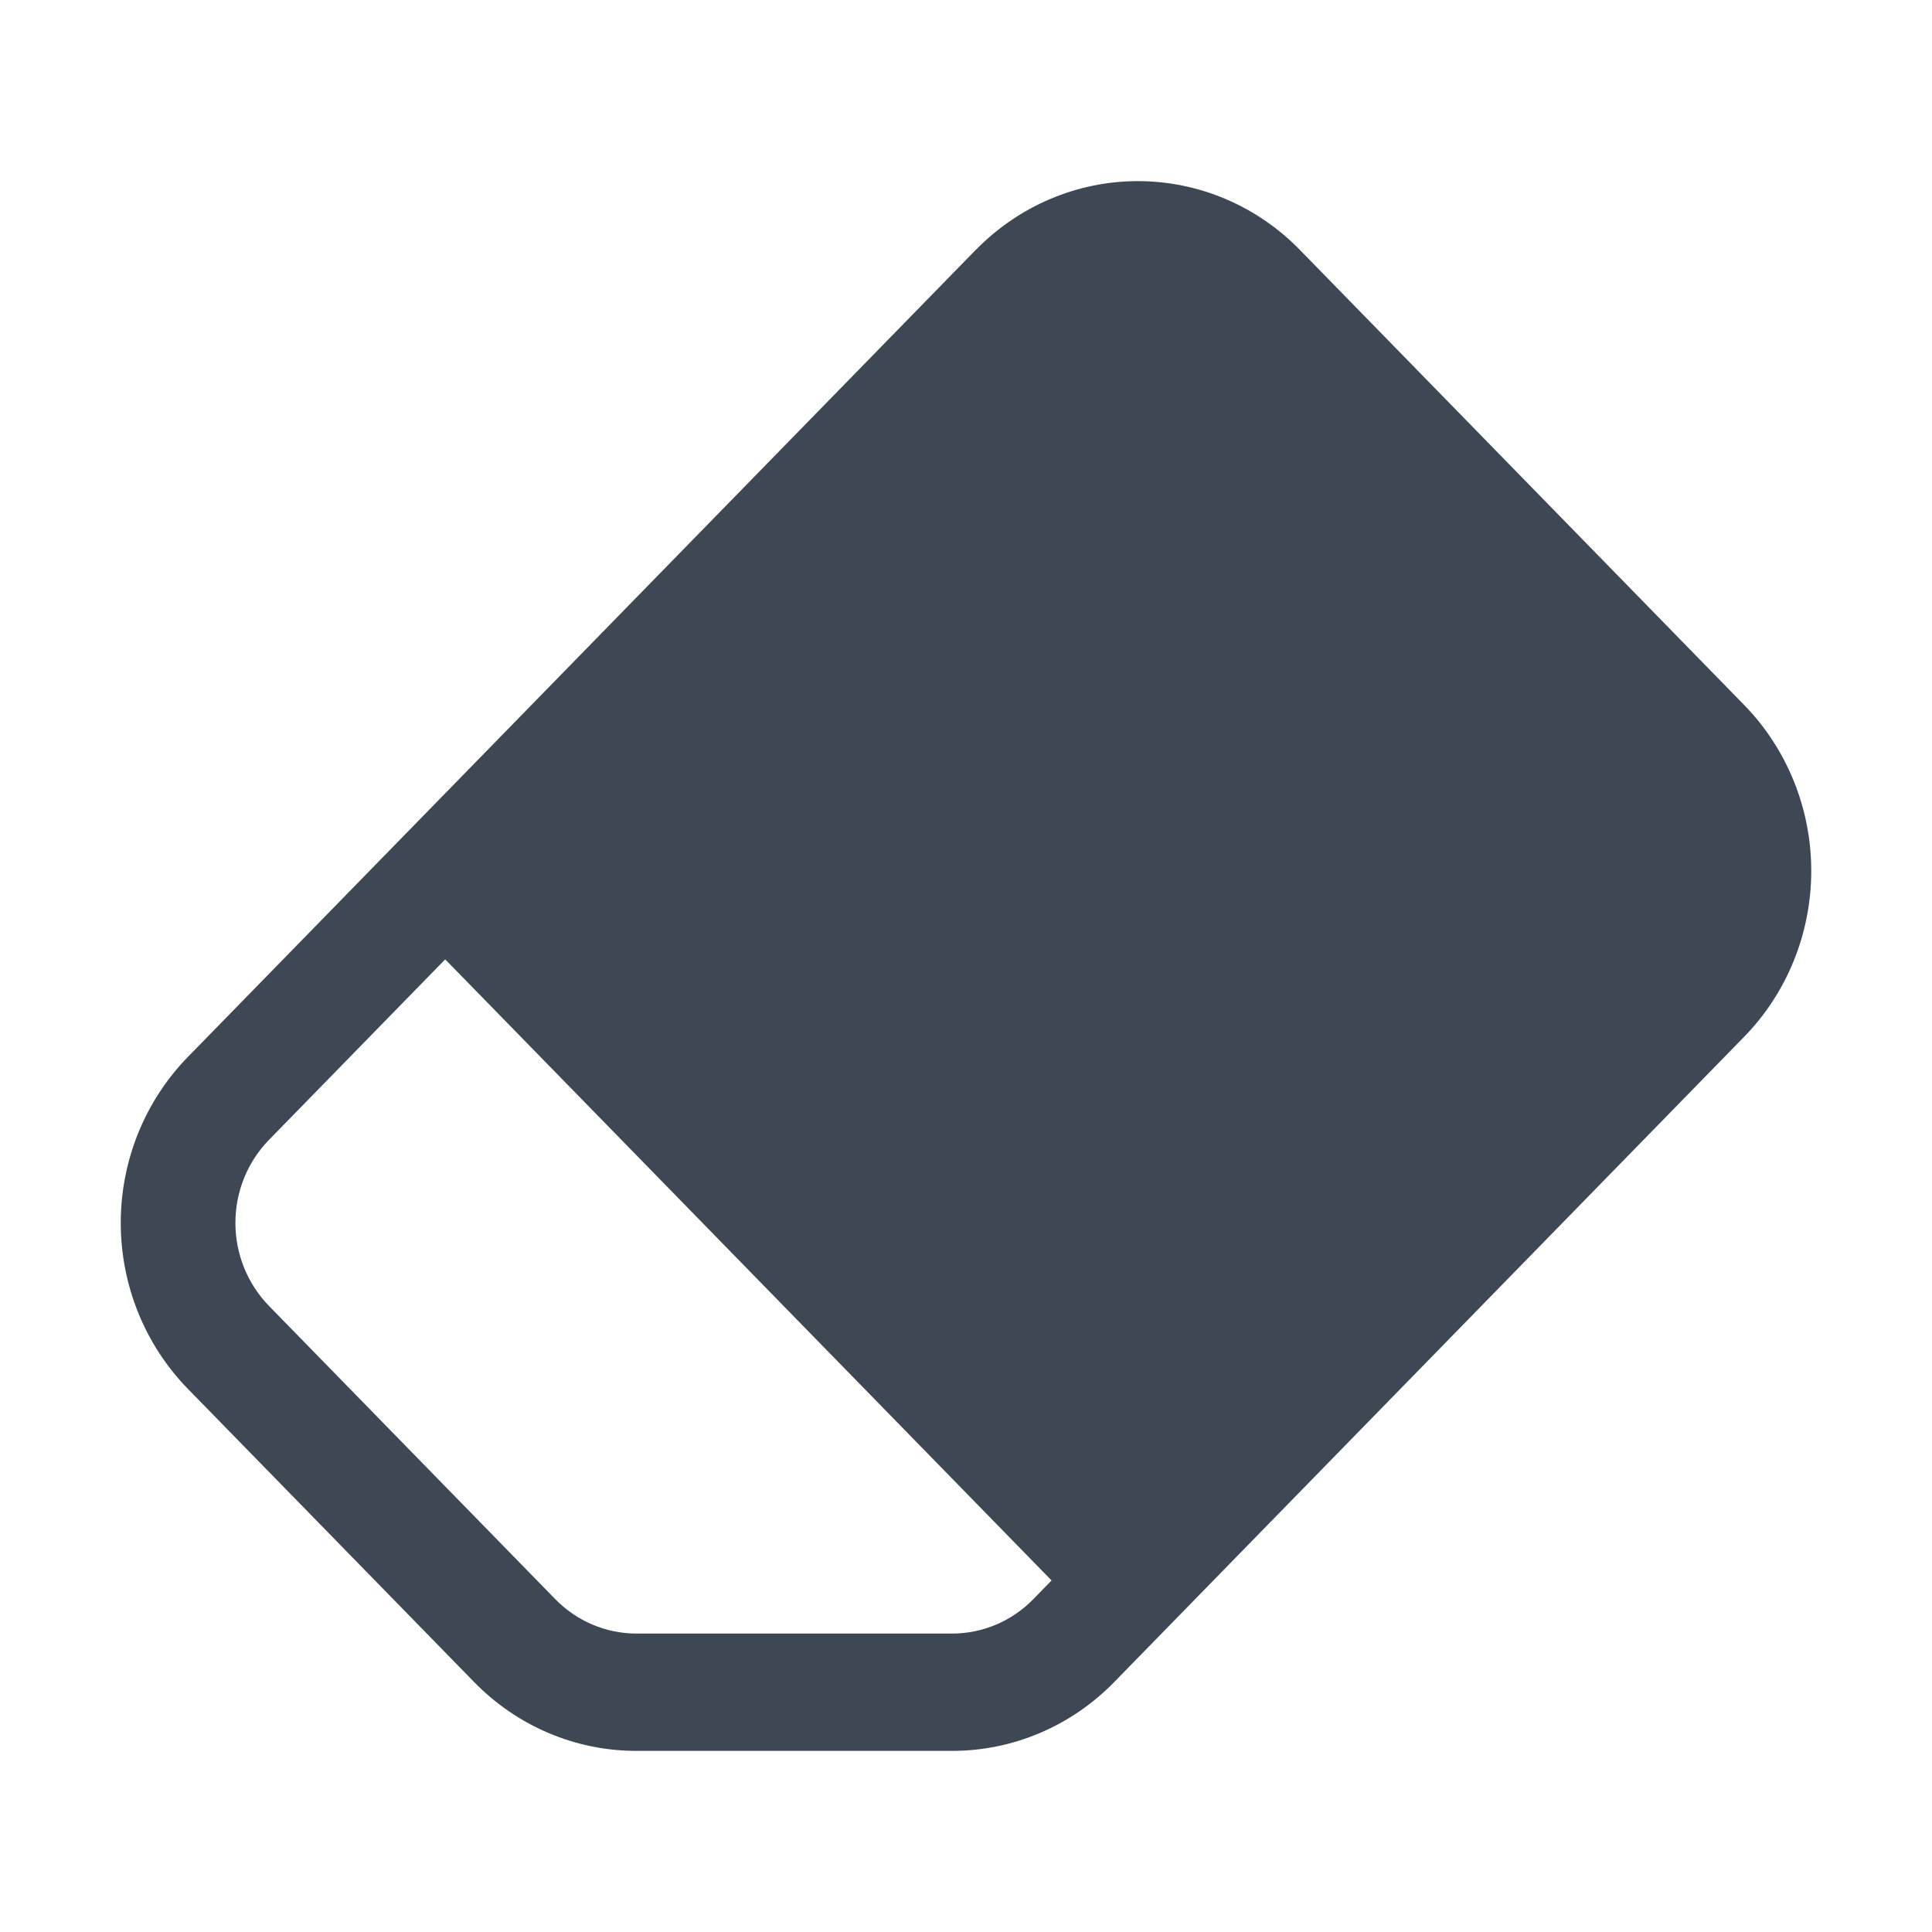 <svg width="32" height="32" viewBox="0 0 32 32" fill="none" xmlns="http://www.w3.org/2000/svg">
<path d="M16.164 4.138C16.876 3.409 17.841 3 18.847 3C19.853 3 20.818 3.409 21.529 4.138L28.889 11.677C29.6 12.405 30 13.394 30 14.425C30 15.455 29.6 16.444 28.889 17.172L18.454 27.861C17.743 28.59 16.778 29 15.771 29H10.537C9.531 29 8.566 28.59 7.854 27.861L3.111 23.003C2.4 22.274 2 21.285 2 20.255C2 19.224 2.4 18.236 3.111 17.507L16.162 4.138H16.164ZM17.416 26.176L7.374 15.89L4.454 18.881C4.099 19.245 3.899 19.739 3.899 20.255C3.899 20.77 4.099 21.264 4.454 21.629L9.197 26.487C9.553 26.852 10.036 27.056 10.539 27.057H15.773C16.276 27.056 16.759 26.852 17.115 26.487L17.418 26.176H17.416Z" fill="#3E4854"/>
</svg>
